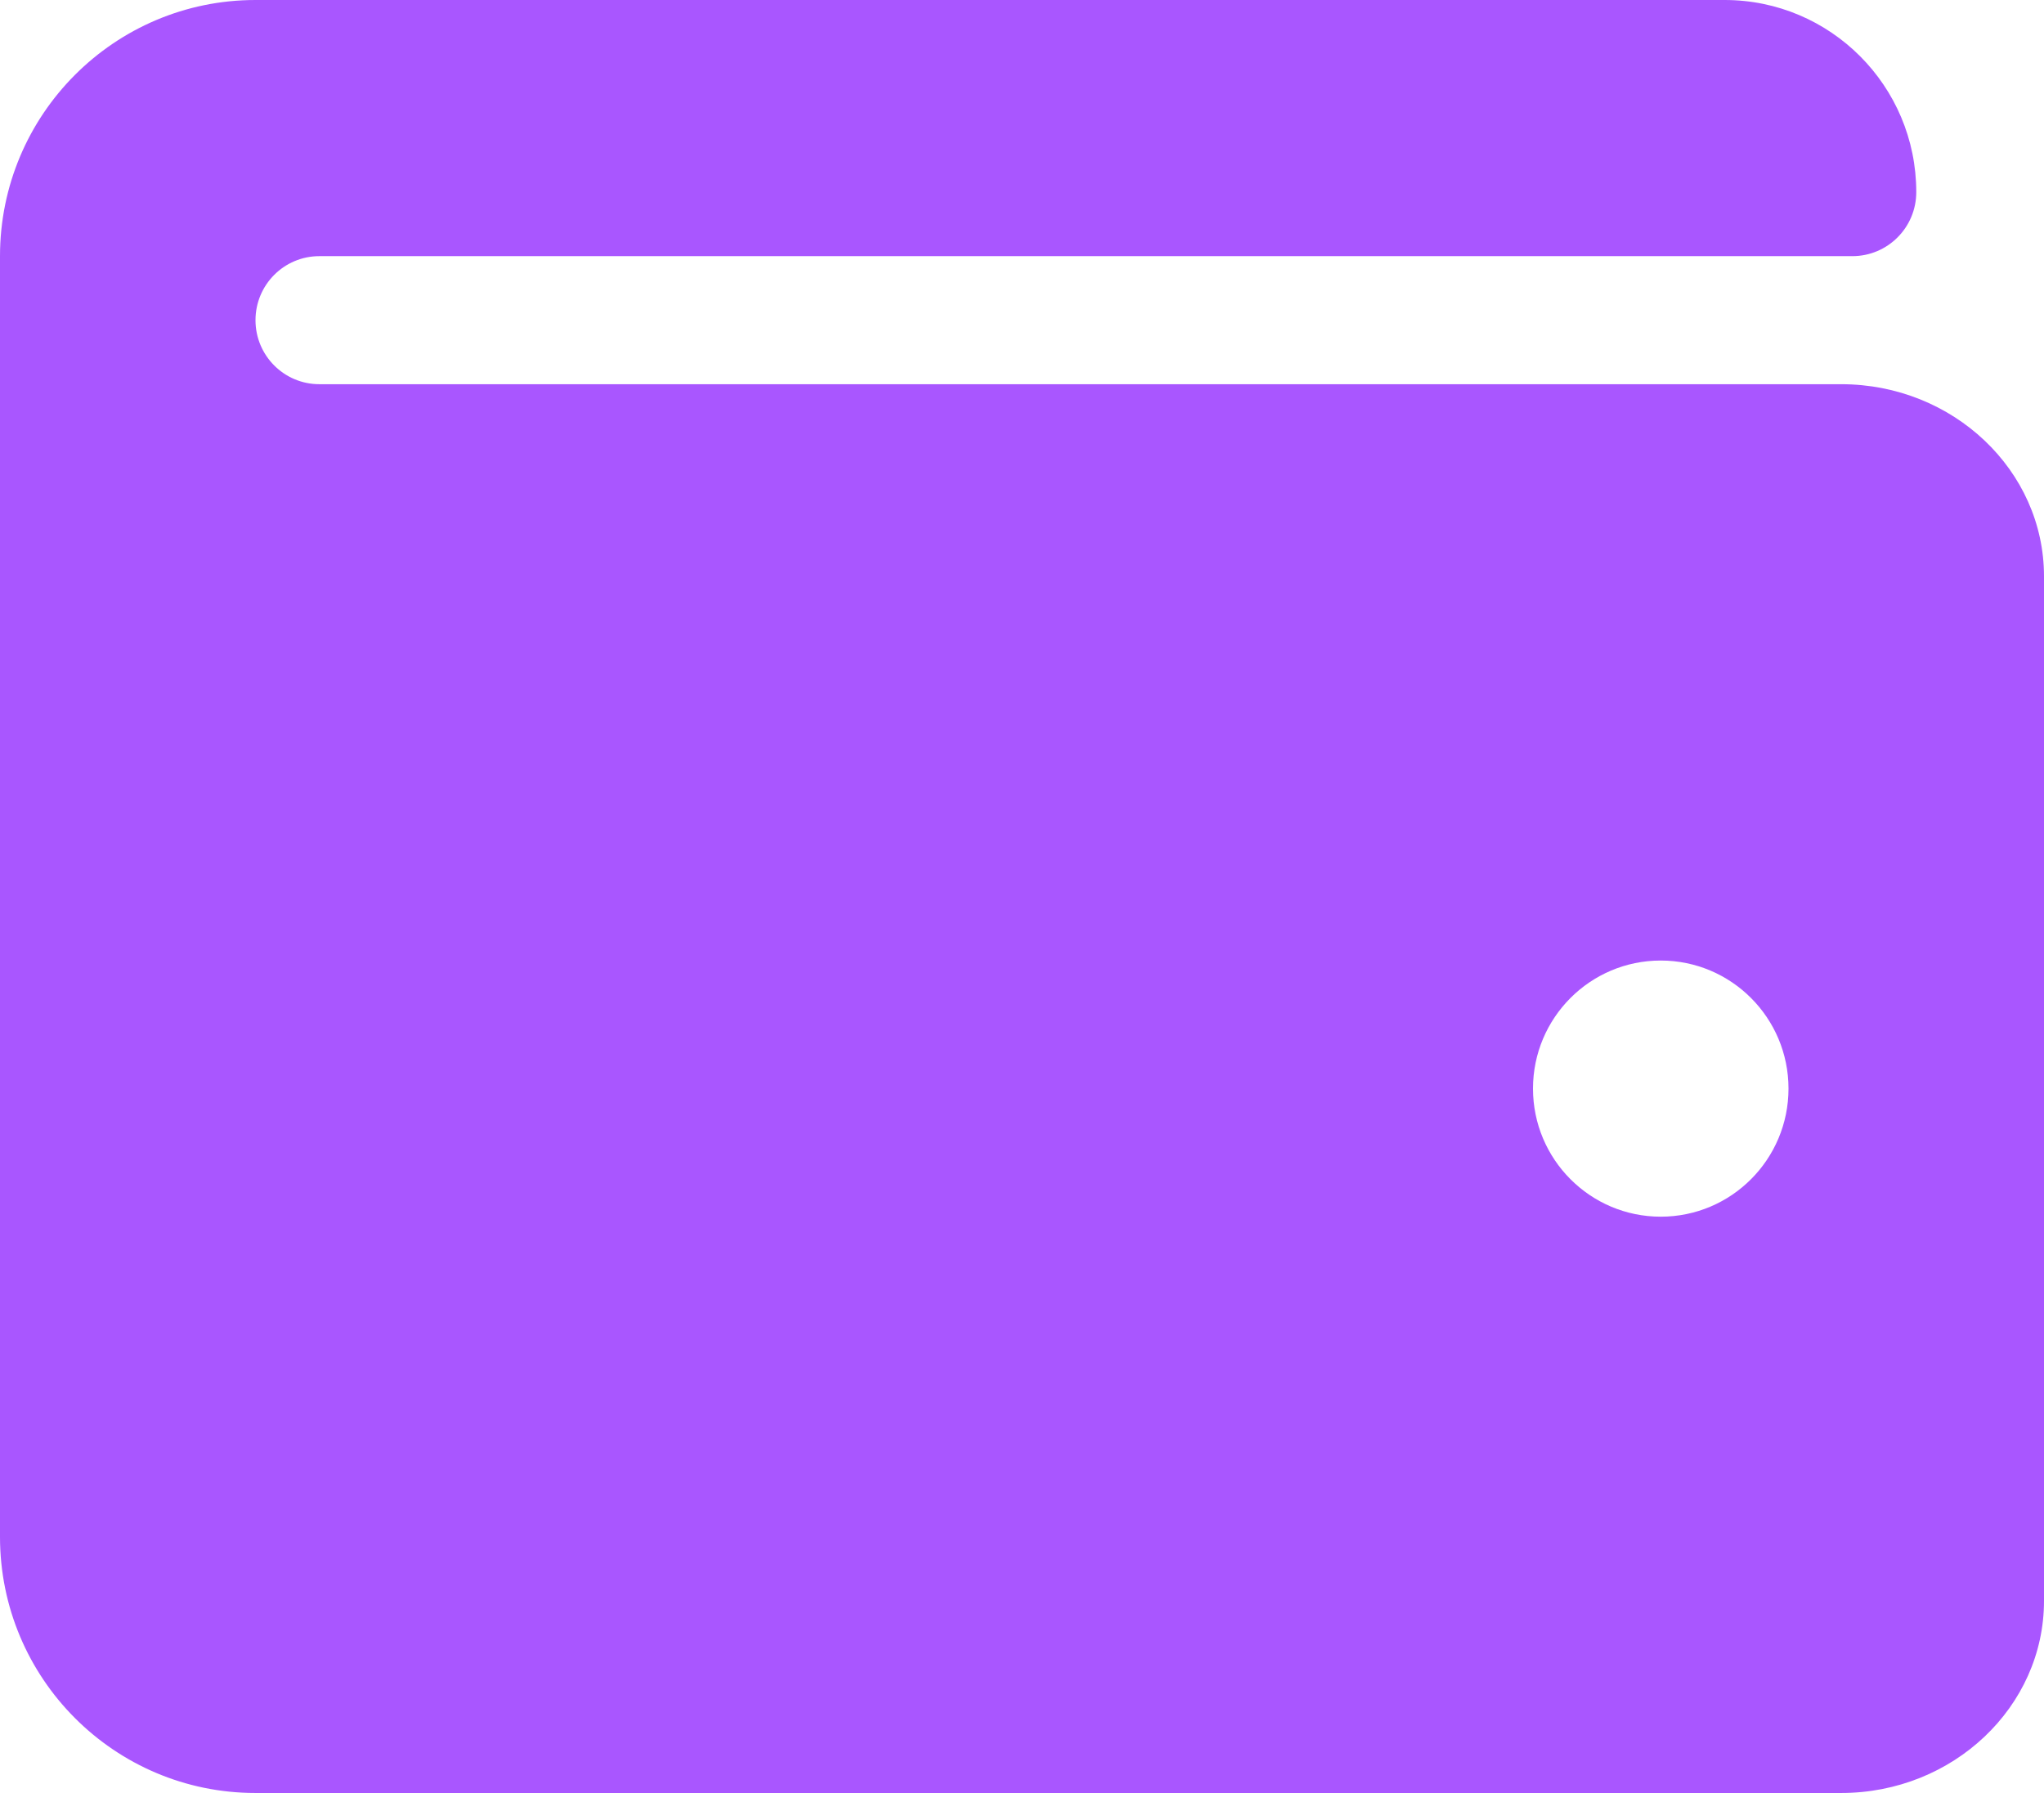 <svg width="57" height="50" viewBox="0 0 57 50" fill="none" xmlns="http://www.w3.org/2000/svg">
<path d="M51.344 10.714H8.906C7.922 10.714 7.125 9.915 7.125 8.929C7.125 7.942 7.922 7.143 8.906 7.143H51.656C52.64 7.143 53.438 6.344 53.438 5.357C53.438 2.398 51.045 0 48.094 0H7.125C3.19 0 0 3.198 0 7.143V42.857C0 46.803 3.19 50 7.125 50H51.344C54.464 50 57 47.597 57 44.643V16.071C57 13.117 54.464 10.714 51.344 10.714ZM46.312 33.929C44.345 33.929 42.75 32.329 42.75 30.357C42.75 28.385 44.345 26.786 46.312 26.786C48.28 26.786 49.875 28.385 49.875 30.357C49.875 32.329 48.28 33.929 46.312 33.929Z" fill="#A956FF"/>
</svg>

